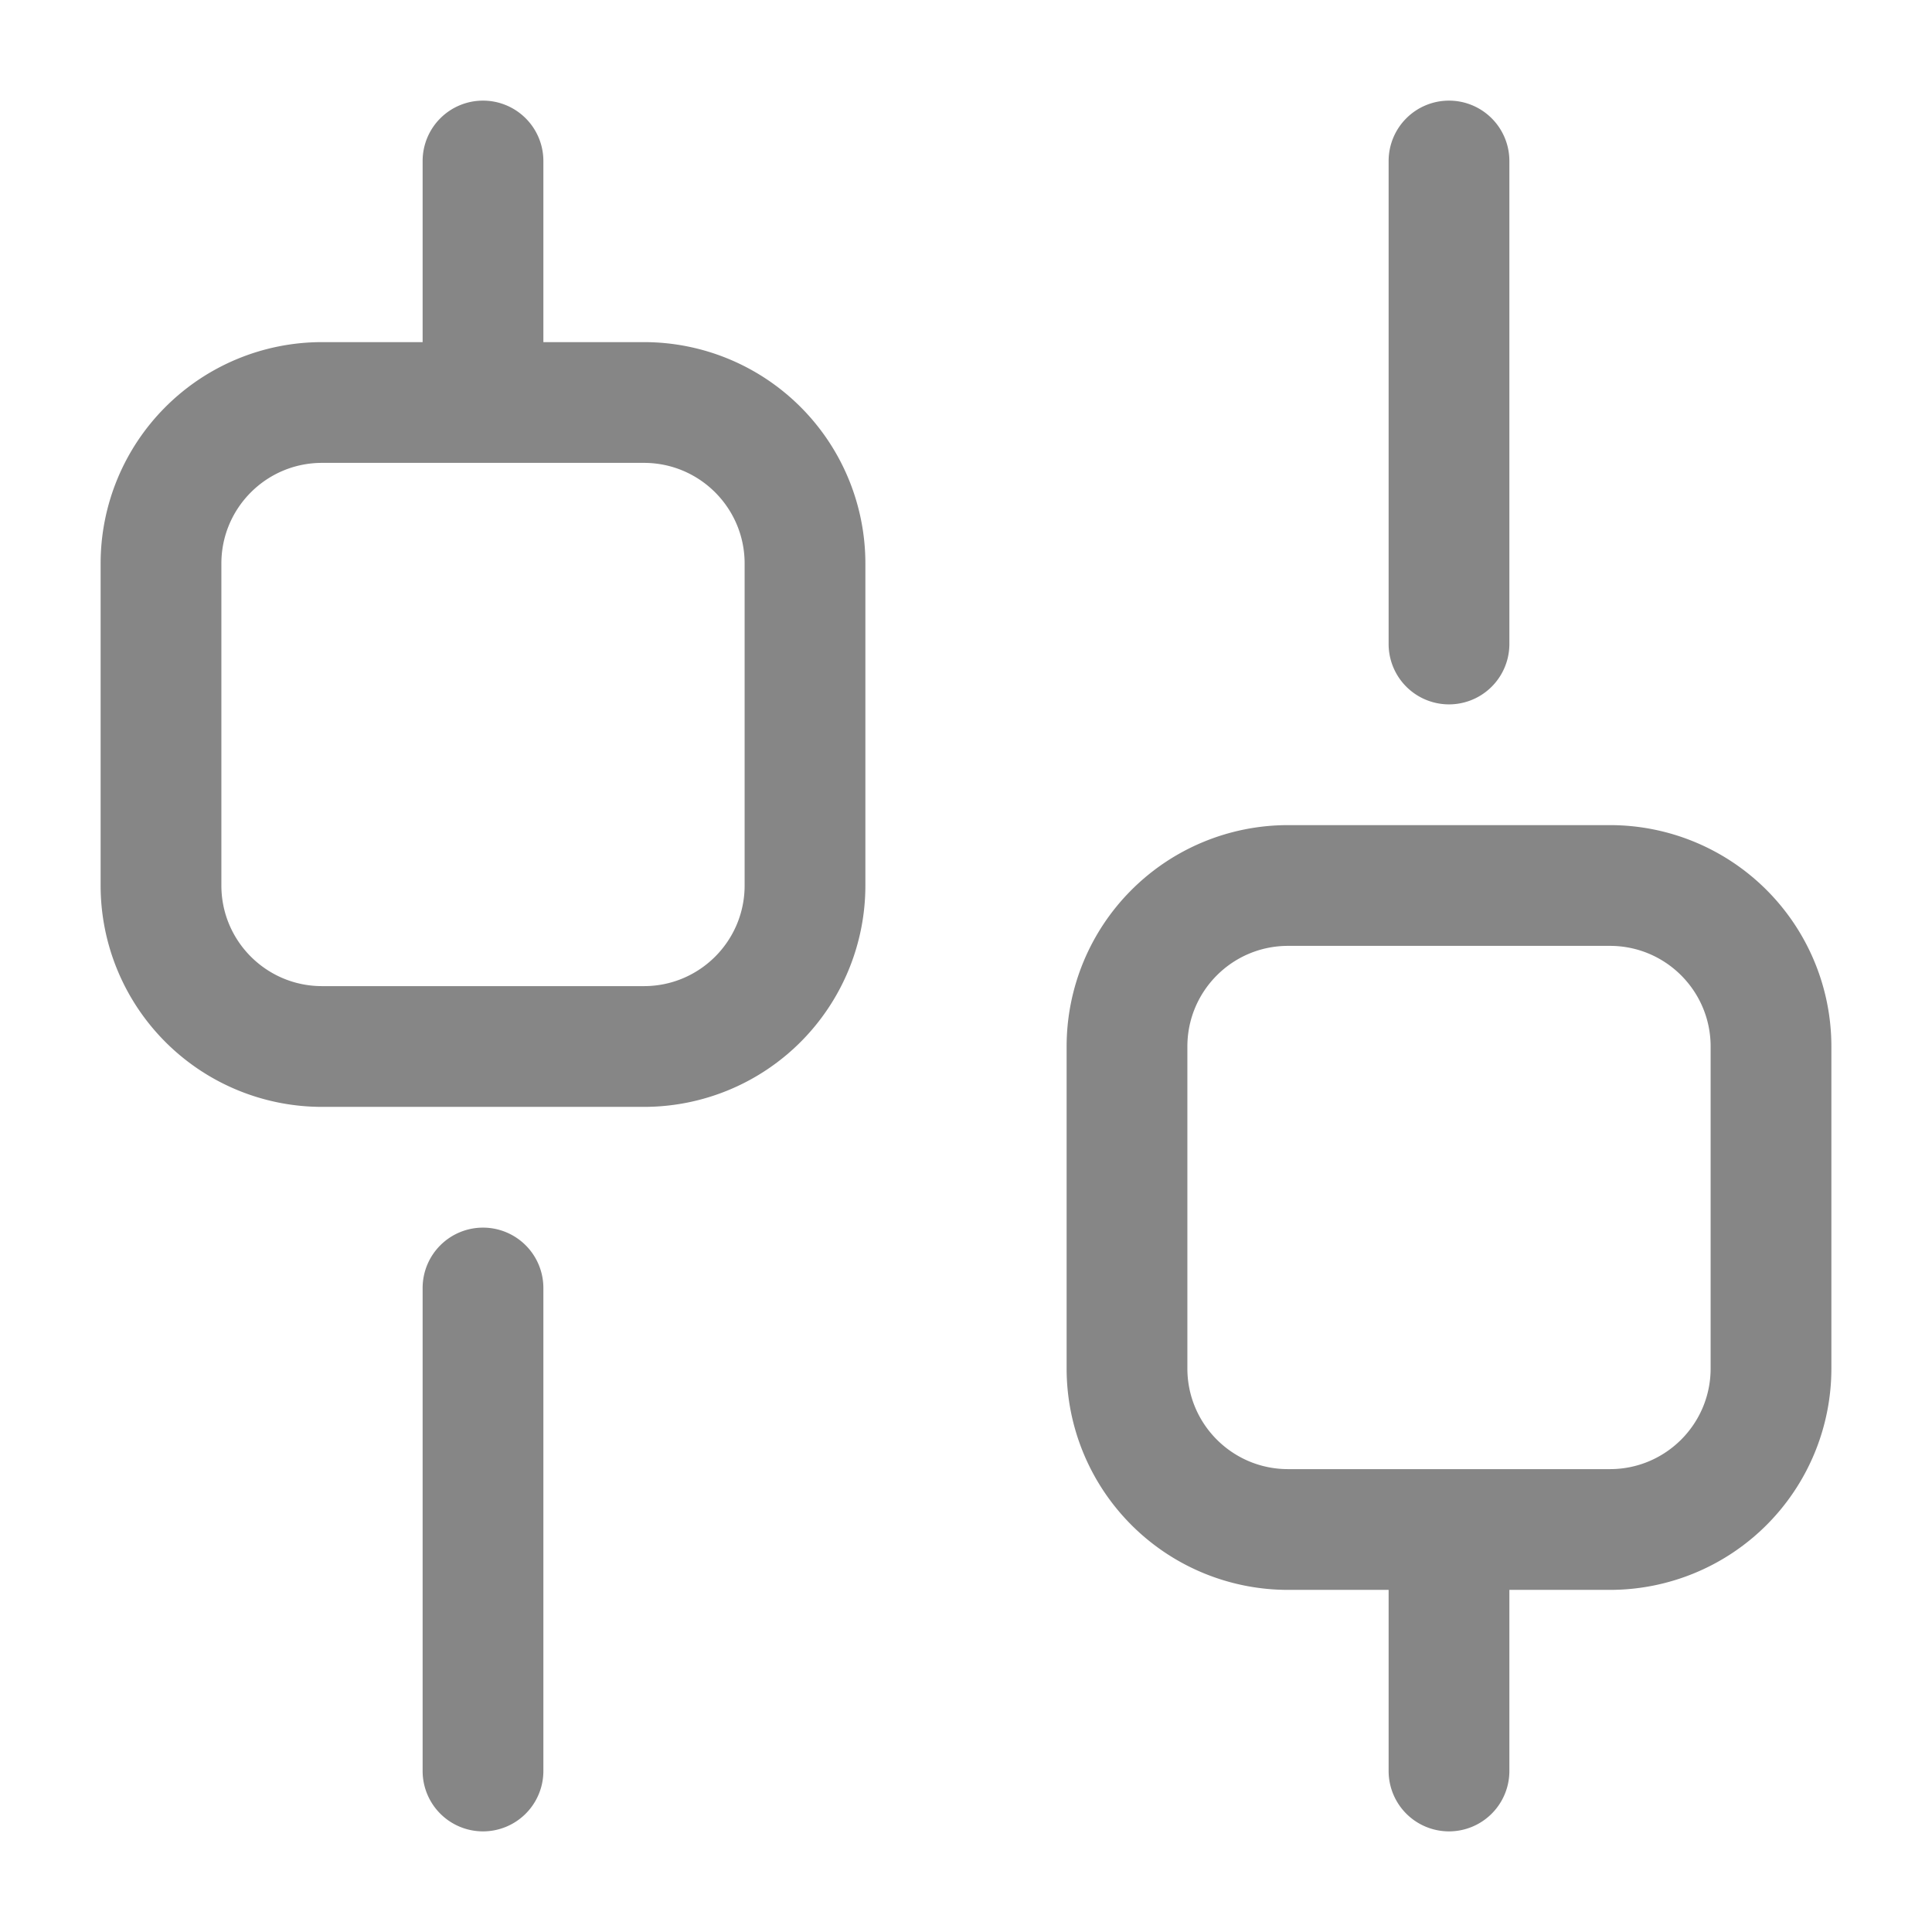 <svg width="24" height="24" fill="none" xmlns="http://www.w3.org/2000/svg">
    <path fill-rule="evenodd" clip-rule="evenodd" d="M6 1.25a.75.75 0 0 1 .75.75v2.25H8A2.75 2.75 0 0 1 10.75 7v4A2.75 2.75 0 0 1 8 13.75H4A2.75 2.75 0 0 1 1.25 11V7A2.75 2.75 0 0 1 4 4.25h1.25V2A.75.75 0 0 1 6 1.25Zm-2 4.5c-.69 0-1.25.56-1.25 1.25v4c0 .69.56 1.25 1.25 1.25h4c.69 0 1.25-.56 1.25-1.25V7c0-.69-.56-1.25-1.25-1.25H4Zm14-4.5a.75.75 0 0 1 .75.75v6a.75.75 0 0 1-1.5 0V2a.75.75 0 0 1 .75-.75Zm-2 10.5c-.69 0-1.25.56-1.25 1.25v4c0 .69.56 1.25 1.25 1.25h4c.69 0 1.25-.56 1.25-1.25v-4c0-.69-.56-1.25-1.25-1.25h-4Zm2.75 8H20A2.75 2.75 0 0 0 22.75 17v-4A2.75 2.75 0 0 0 20 10.25h-4A2.75 2.75 0 0 0 13.25 13v4A2.75 2.75 0 0 0 16 19.75h1.25V22a.75.75 0 0 0 1.5 0v-2.25ZM6 15.25a.75.75 0 0 1 .75.75v6a.75.75 0 0 1-1.5 0v-6a.75.75 0 0 1 .75-.75Z" fill="#868686"/>
</svg>
